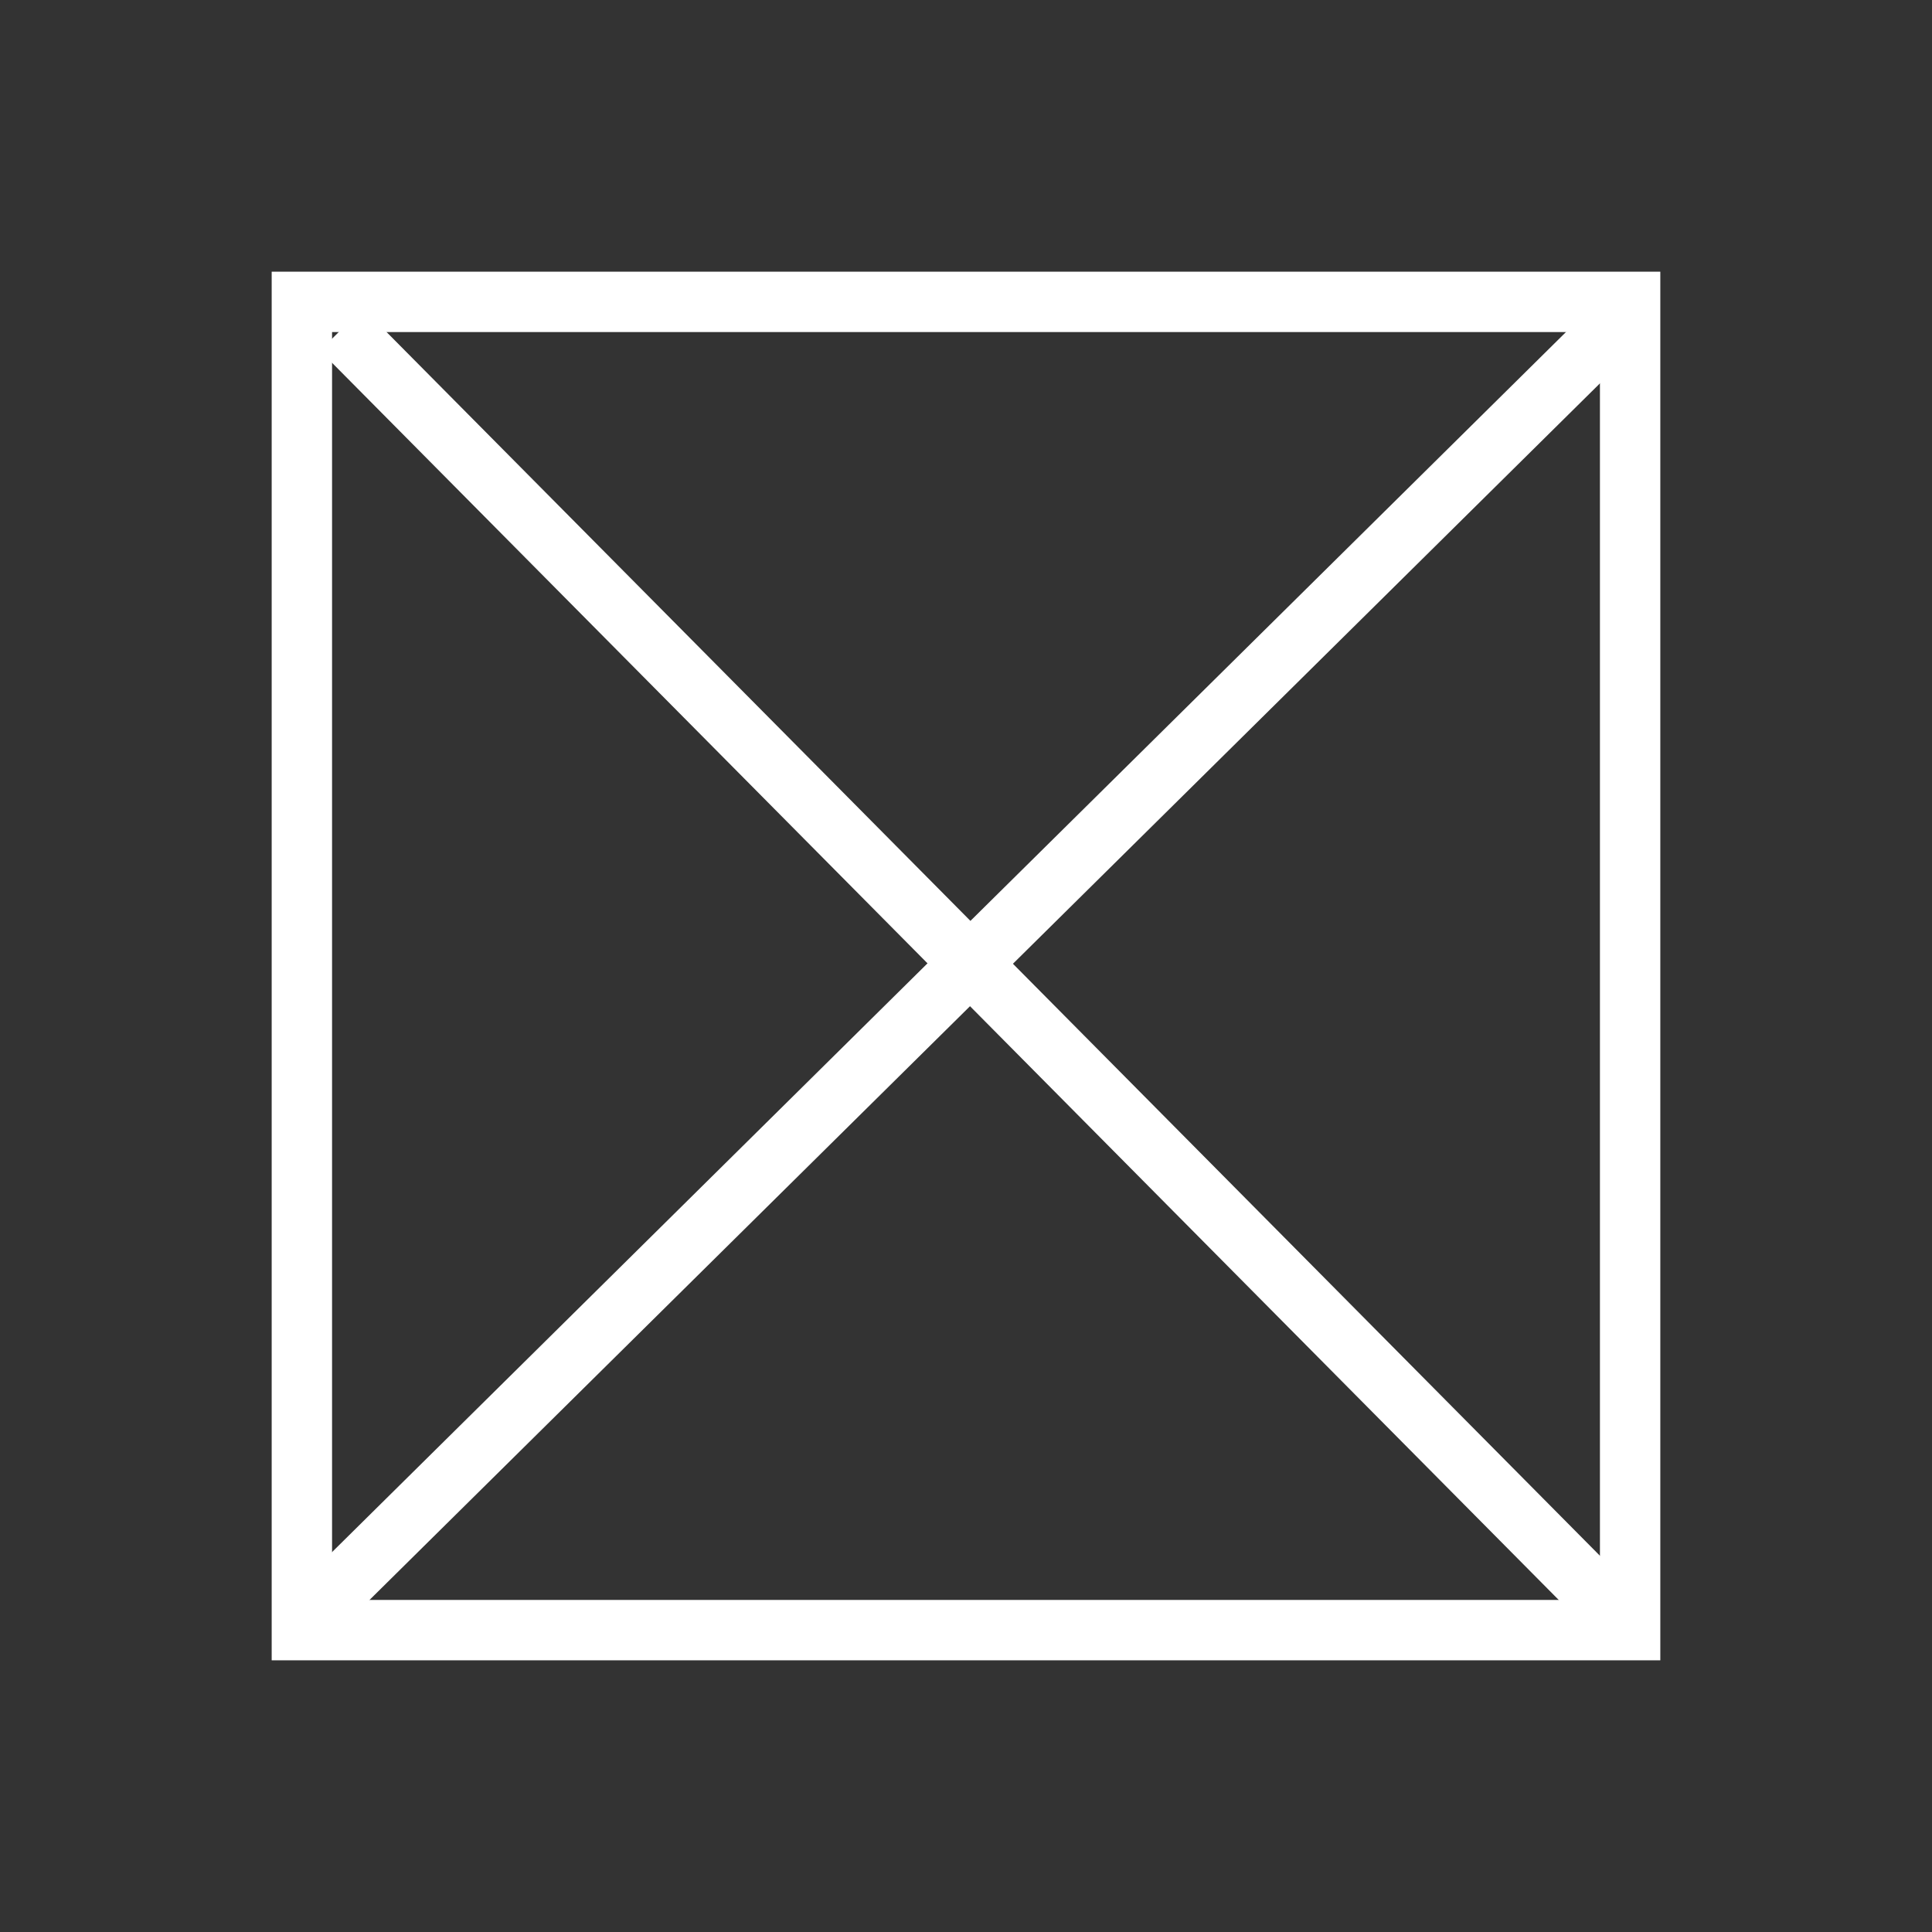 <?xml version="1.0" encoding="UTF-8" standalone="no"?>
<!-- Created with Inkscape (http://www.inkscape.org/) -->

<svg
   xmlns:dc="http://purl.org/dc/elements/1.1/"
   xmlns:cc="http://creativecommons.org/ns#"
   xmlns:rdf="http://www.w3.org/1999/02/22-rdf-syntax-ns#"
   xmlns:svg="http://www.w3.org/2000/svg"
   xmlns="http://www.w3.org/2000/svg"
   xmlns:sodipodi="http://sodipodi.sourceforge.net/DTD/sodipodi-0.dtd"
   xmlns:inkscape="http://www.inkscape.org/namespaces/inkscape"
   width="96"
   height="96"
   viewBox="0 0 96 96"
   id="svg2"
   version="1.1"
   inkscape:version="0.91 r13725"
   sodipodi:docname="cross.svg">
  <rect x="0" y="0" width="96" height="96" fill="#333333" stroke="none"/>
  <defs
     id="defs4" />
  <sodipodi:namedview
     id="base"
     pagecolor="#ffffff"
     bordercolor="#666666"
     borderopacity="1.0"
     inkscape:pageopacity="0.0"
     inkscape:pageshadow="2"
     inkscape:zoom="5.6"
     inkscape:cx="56.672269"
     inkscape:cy="18.99684"
     inkscape:document-units="px"
     inkscape:current-layer="layer1"
     showgrid="false"
     units="px"
     inkscape:window-width="1855"
     inkscape:window-height="1056"
     inkscape:window-x="1985"
     inkscape:window-y="24"
     inkscape:window-maximized="1" />
  <g
     inkscape:label="Layer 1"
     inkscape:groupmode="layer"
     id="layer1"
     transform="translate(0,-956.362)">
    <g
       id="g4150"
       transform="translate(-5.333,-53.925)"
       style="fill:#ffffff;fill-opacity:1">
      <path
         id="path9"
         d="m 87.833,1092.787 -69,0 0,-69 69,0 z m -66,-3 63,0 0,-63 -63,0 z"
         class="cls-1"
         inkscape:connector-curvature="0"
         style="fill:#ffffff;fill-opacity:1" />
      <g
         transform="translate(51.25,41.786)"
         id="g4146"
         style="fill:#ffffff;fill-opacity:1">
        <rect
           class="cls-1"
           x="-715.606"
           y="679.068"
           width="3"
           height="89.19"
           transform="matrix(0.71,-0.704,0.704,0.71,0,0)"
           id="rect11"
           style="fill:#ffffff;fill-opacity:1" />
        <rect
           class="cls-1"
           x="-759.226"
           y="722.953"
           width="90.6"
           height="3"
           transform="matrix(0.711,-0.703,0.703,0.711,0,0)"
           id="rect13"
           style="fill:#ffffff;fill-opacity:1" />
      </g>
    </g>
  </g>
</svg>
